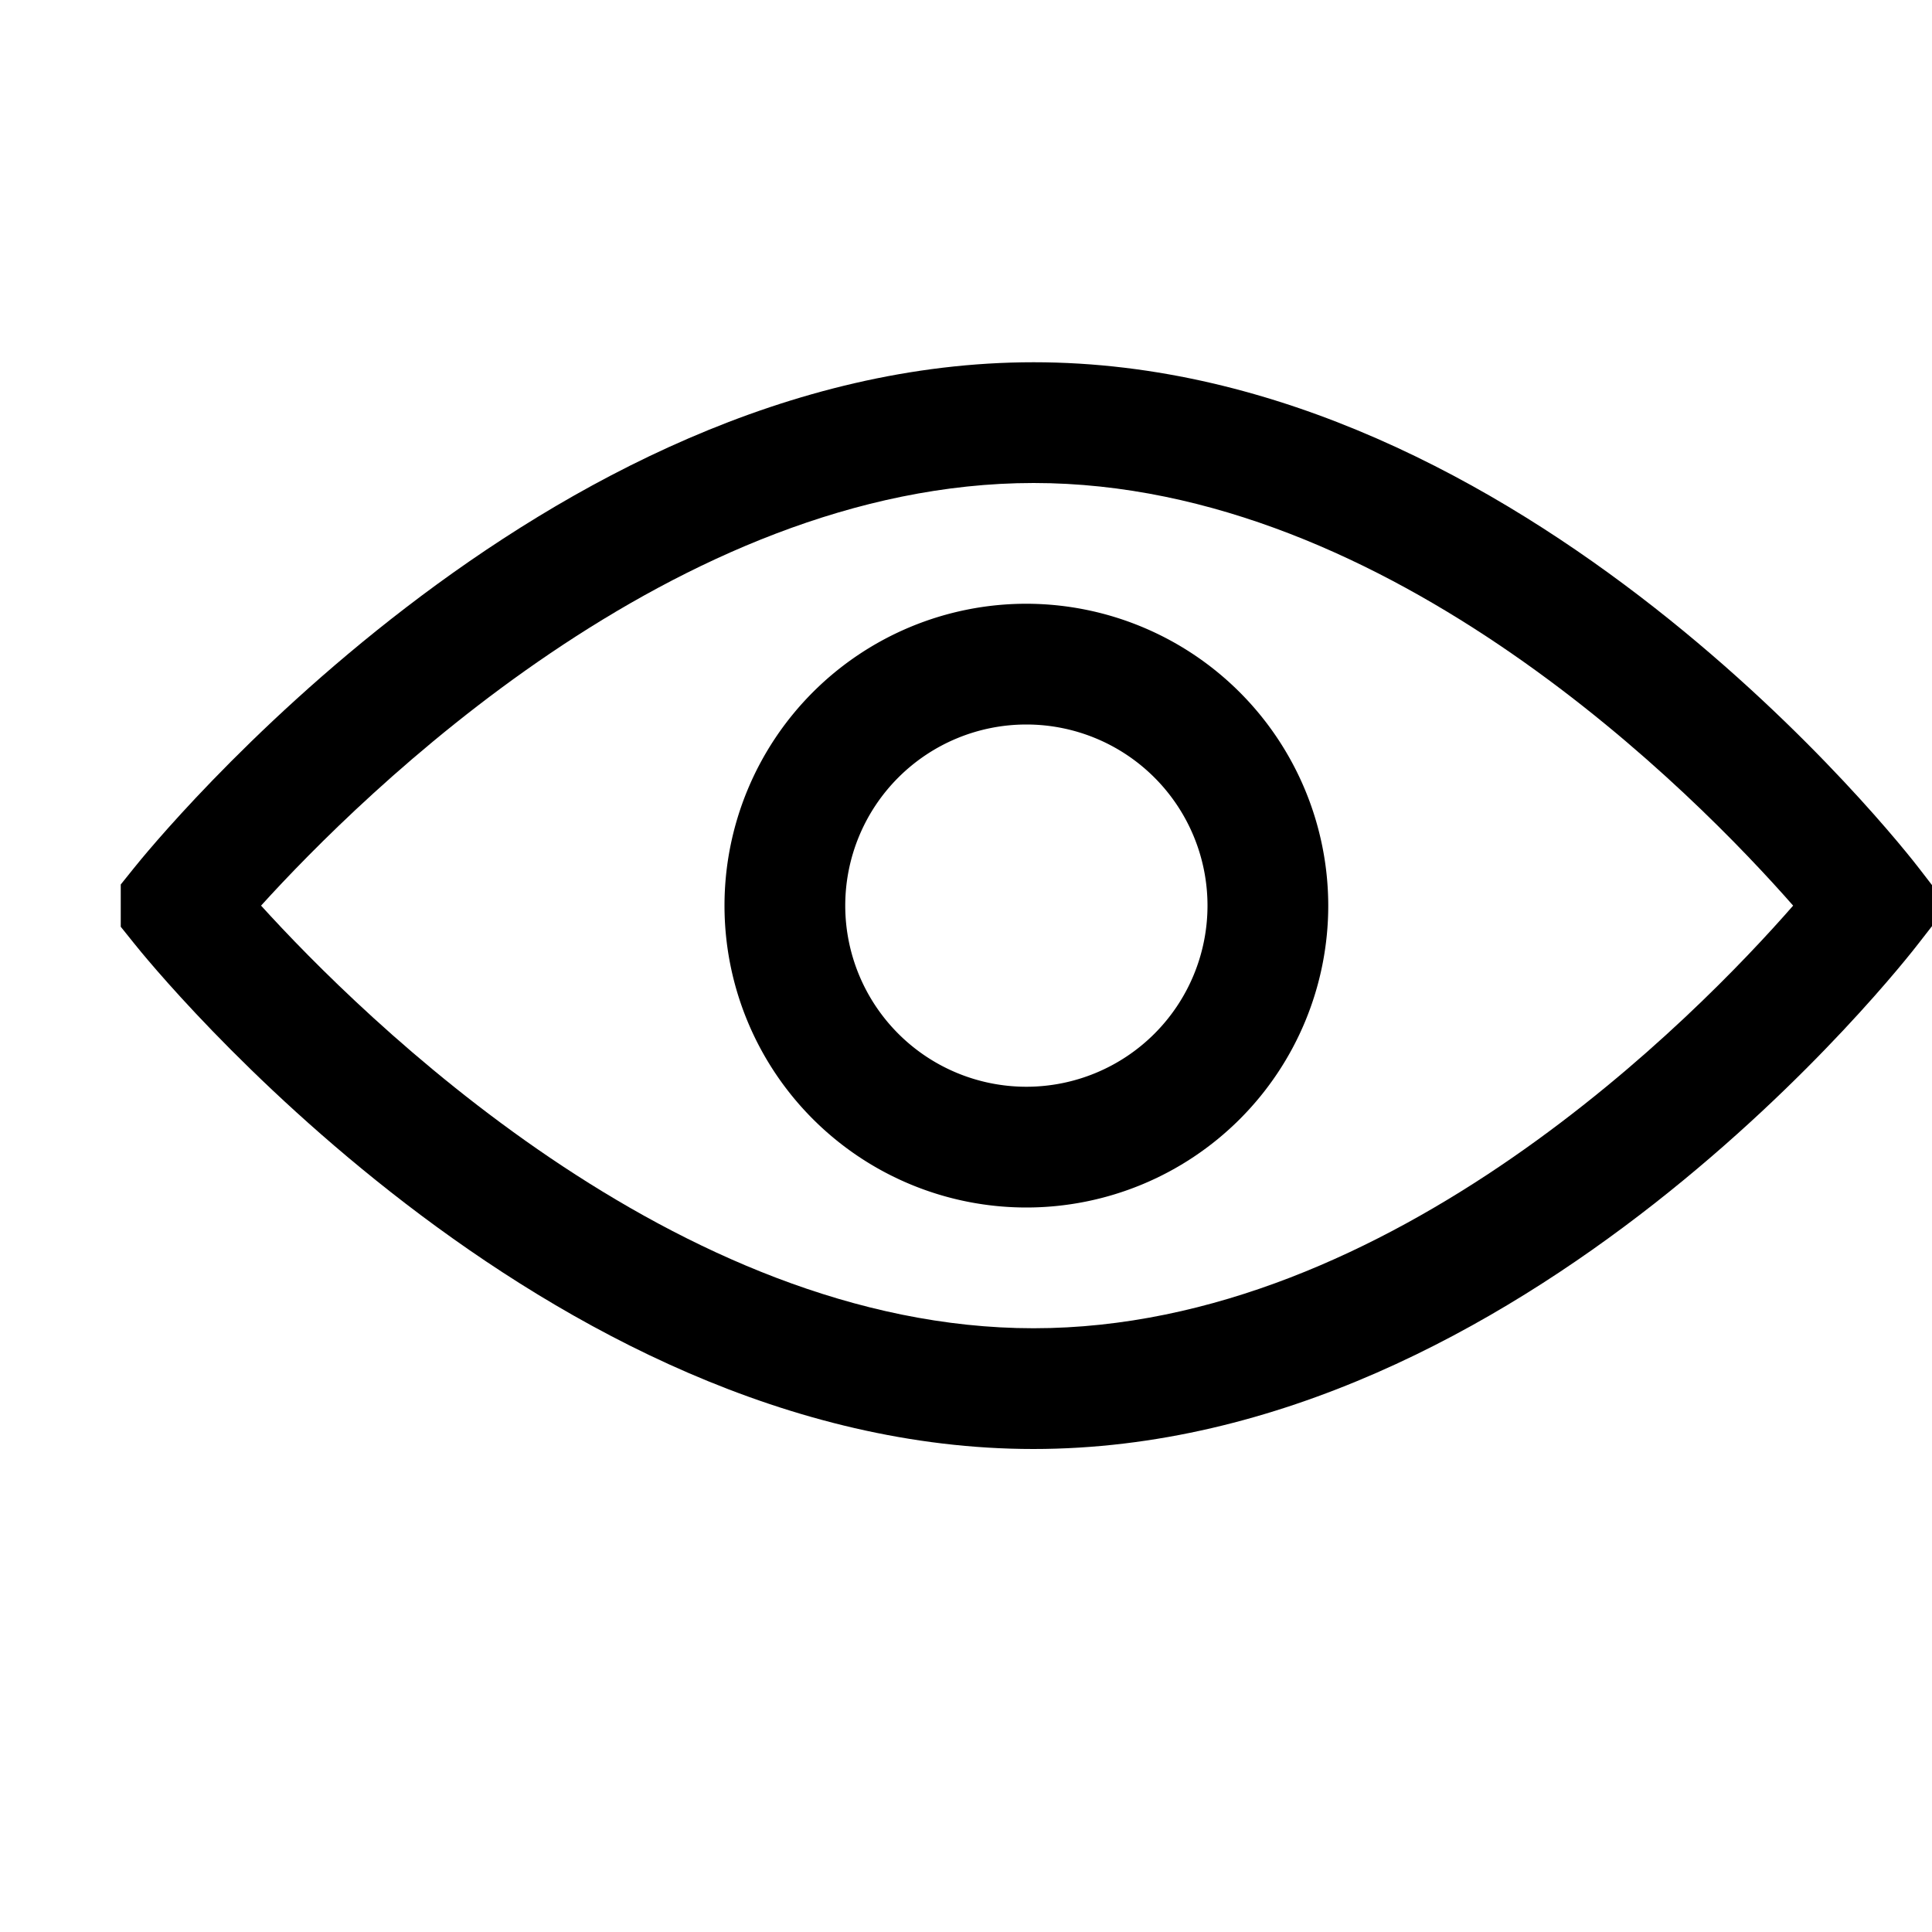 <svg id="icons" xmlns="http://www.w3.org/2000/svg" viewBox="0 0 16 16"><path d="M8.5 5A2.5 2.5 0 1 0 11 7.5 2.503 2.503 0 0 0 8.5 5zm0 4A1.5 1.5 0 1 1 10 7.5 1.5 1.5 0 0 1 8.5 9z"/><path d="M16 7.33l-.104-.135C15.765 7.024 12.624 3 8.56 3c-4.06 0-7.313 4.017-7.45 4.188L1 7.325v.35l.11.137C1.245 7.982 4.497 12 8.558 12c4.065 0 7.206-4.024 7.337-4.195L16 7.67zM8.559 11c-2.961 0-5.57-2.589-6.397-3.5C2.988 6.589 5.598 4 8.56 4c2.963 0 5.498 2.598 6.29 3.5-.79.904-3.32 3.5-6.29 3.5z"/></svg>